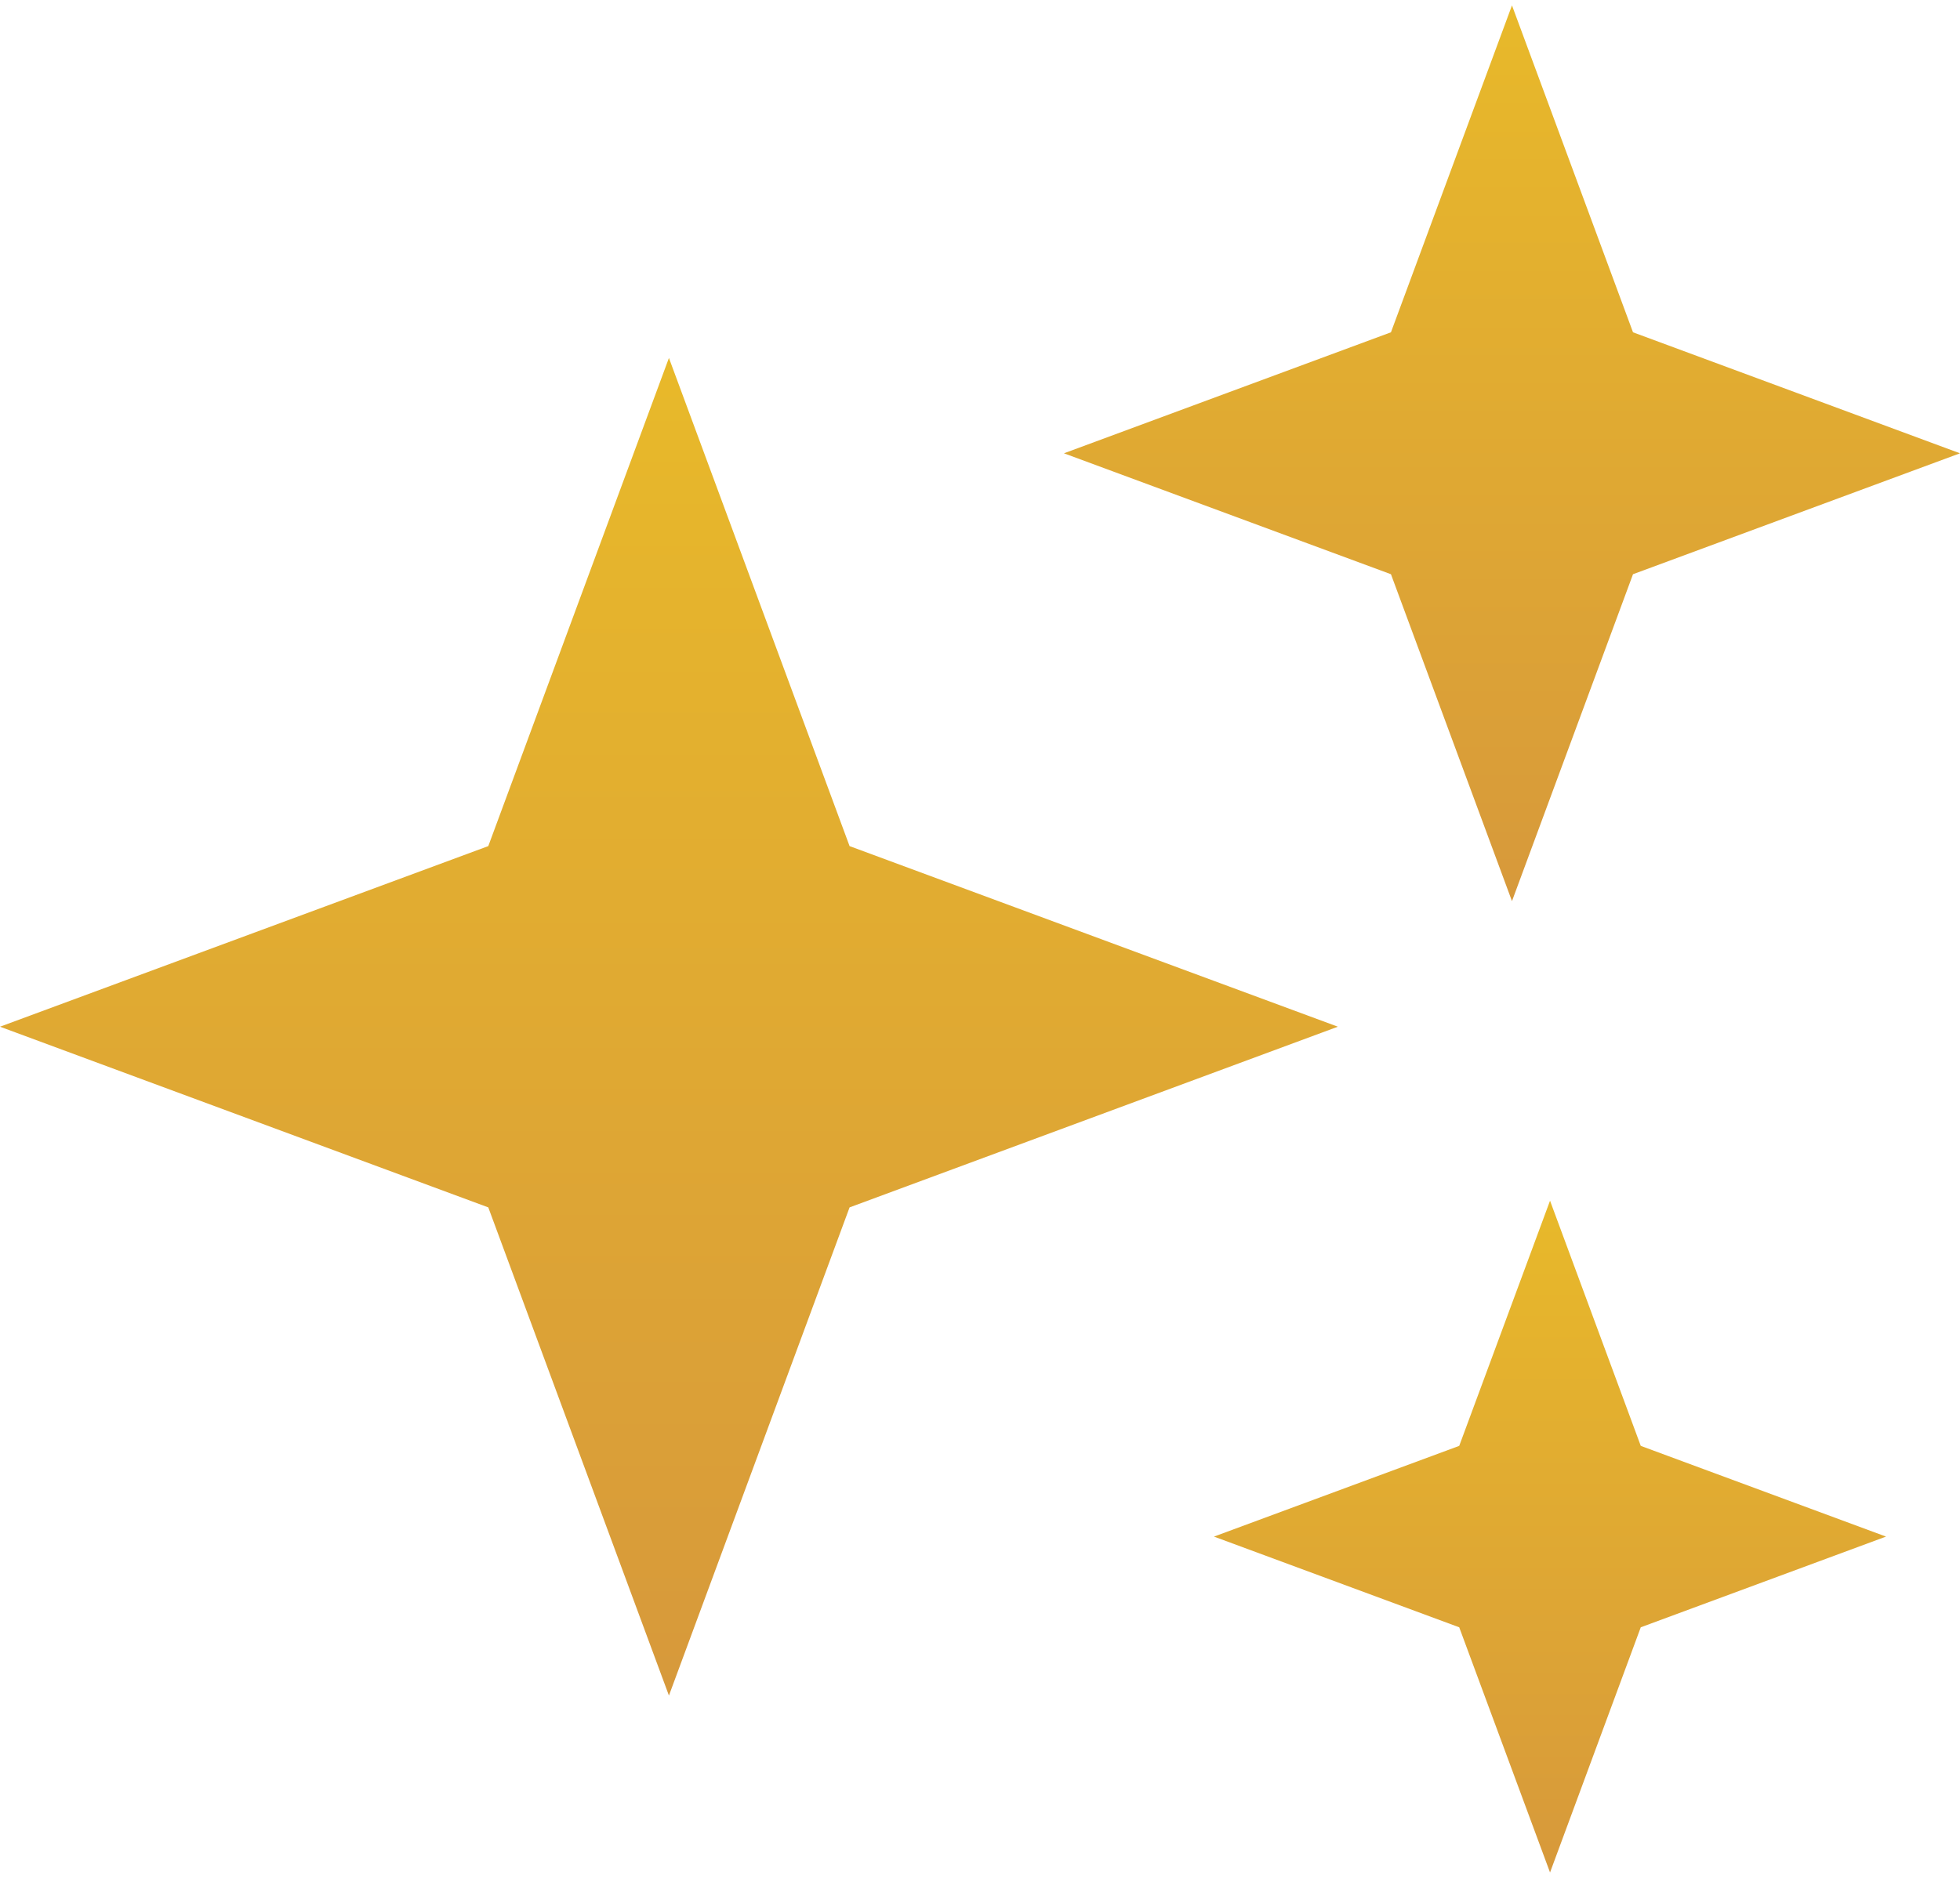 <svg width="24" height="23" viewBox="0 0 24 23" fill="none" xmlns="http://www.w3.org/2000/svg">
    <path d="M8.191 4.384L10.403 10.363L16.382 12.575L10.403 14.788L8.191 20.767L5.979 14.788L0 12.575L5.979 10.363L8.191 4.384Z" fill="url(#paint0_linear_1387_4690)"/>
    <path d="M18.98 14.706L20.091 17.709L23.094 18.82L20.091 19.931L18.98 22.934L17.868 19.931L14.865 18.82L17.868 17.709L18.98 14.706Z" fill="url(#paint1_linear_1387_4690)"/>
    <path d="M18.514 0.066L19.996 4.07L24 5.552L19.996 7.033L18.514 11.037L17.032 7.033L13.028 5.552L17.032 4.07L18.514 0.066Z" fill="url(#paint2_linear_1387_4690)"/>
    <defs>
        <linearGradient id="paint0_linear_1387_4690" x1="8.191" y1="4.384" x2="8.191" y2="20.767" gradientUnits="userSpaceOnUse">
            <stop stop-color="#E8B92A"/>
            <stop offset="1" stop-color="#D7993B"/>
        </linearGradient>
        <linearGradient id="paint1_linear_1387_4690" x1="18.98" y1="14.706" x2="18.98" y2="22.934" gradientUnits="userSpaceOnUse">
            <stop stop-color="#E8B92A"/>
            <stop offset="1" stop-color="#D7993B"/>
        </linearGradient>
        <linearGradient id="paint2_linear_1387_4690" x1="18.514" y1="0.066" x2="18.514" y2="11.037" gradientUnits="userSpaceOnUse">
            <stop stop-color="#E8B92A"/>
            <stop offset="1" stop-color="#D7993B"/>
        </linearGradient>
    </defs>
</svg>
